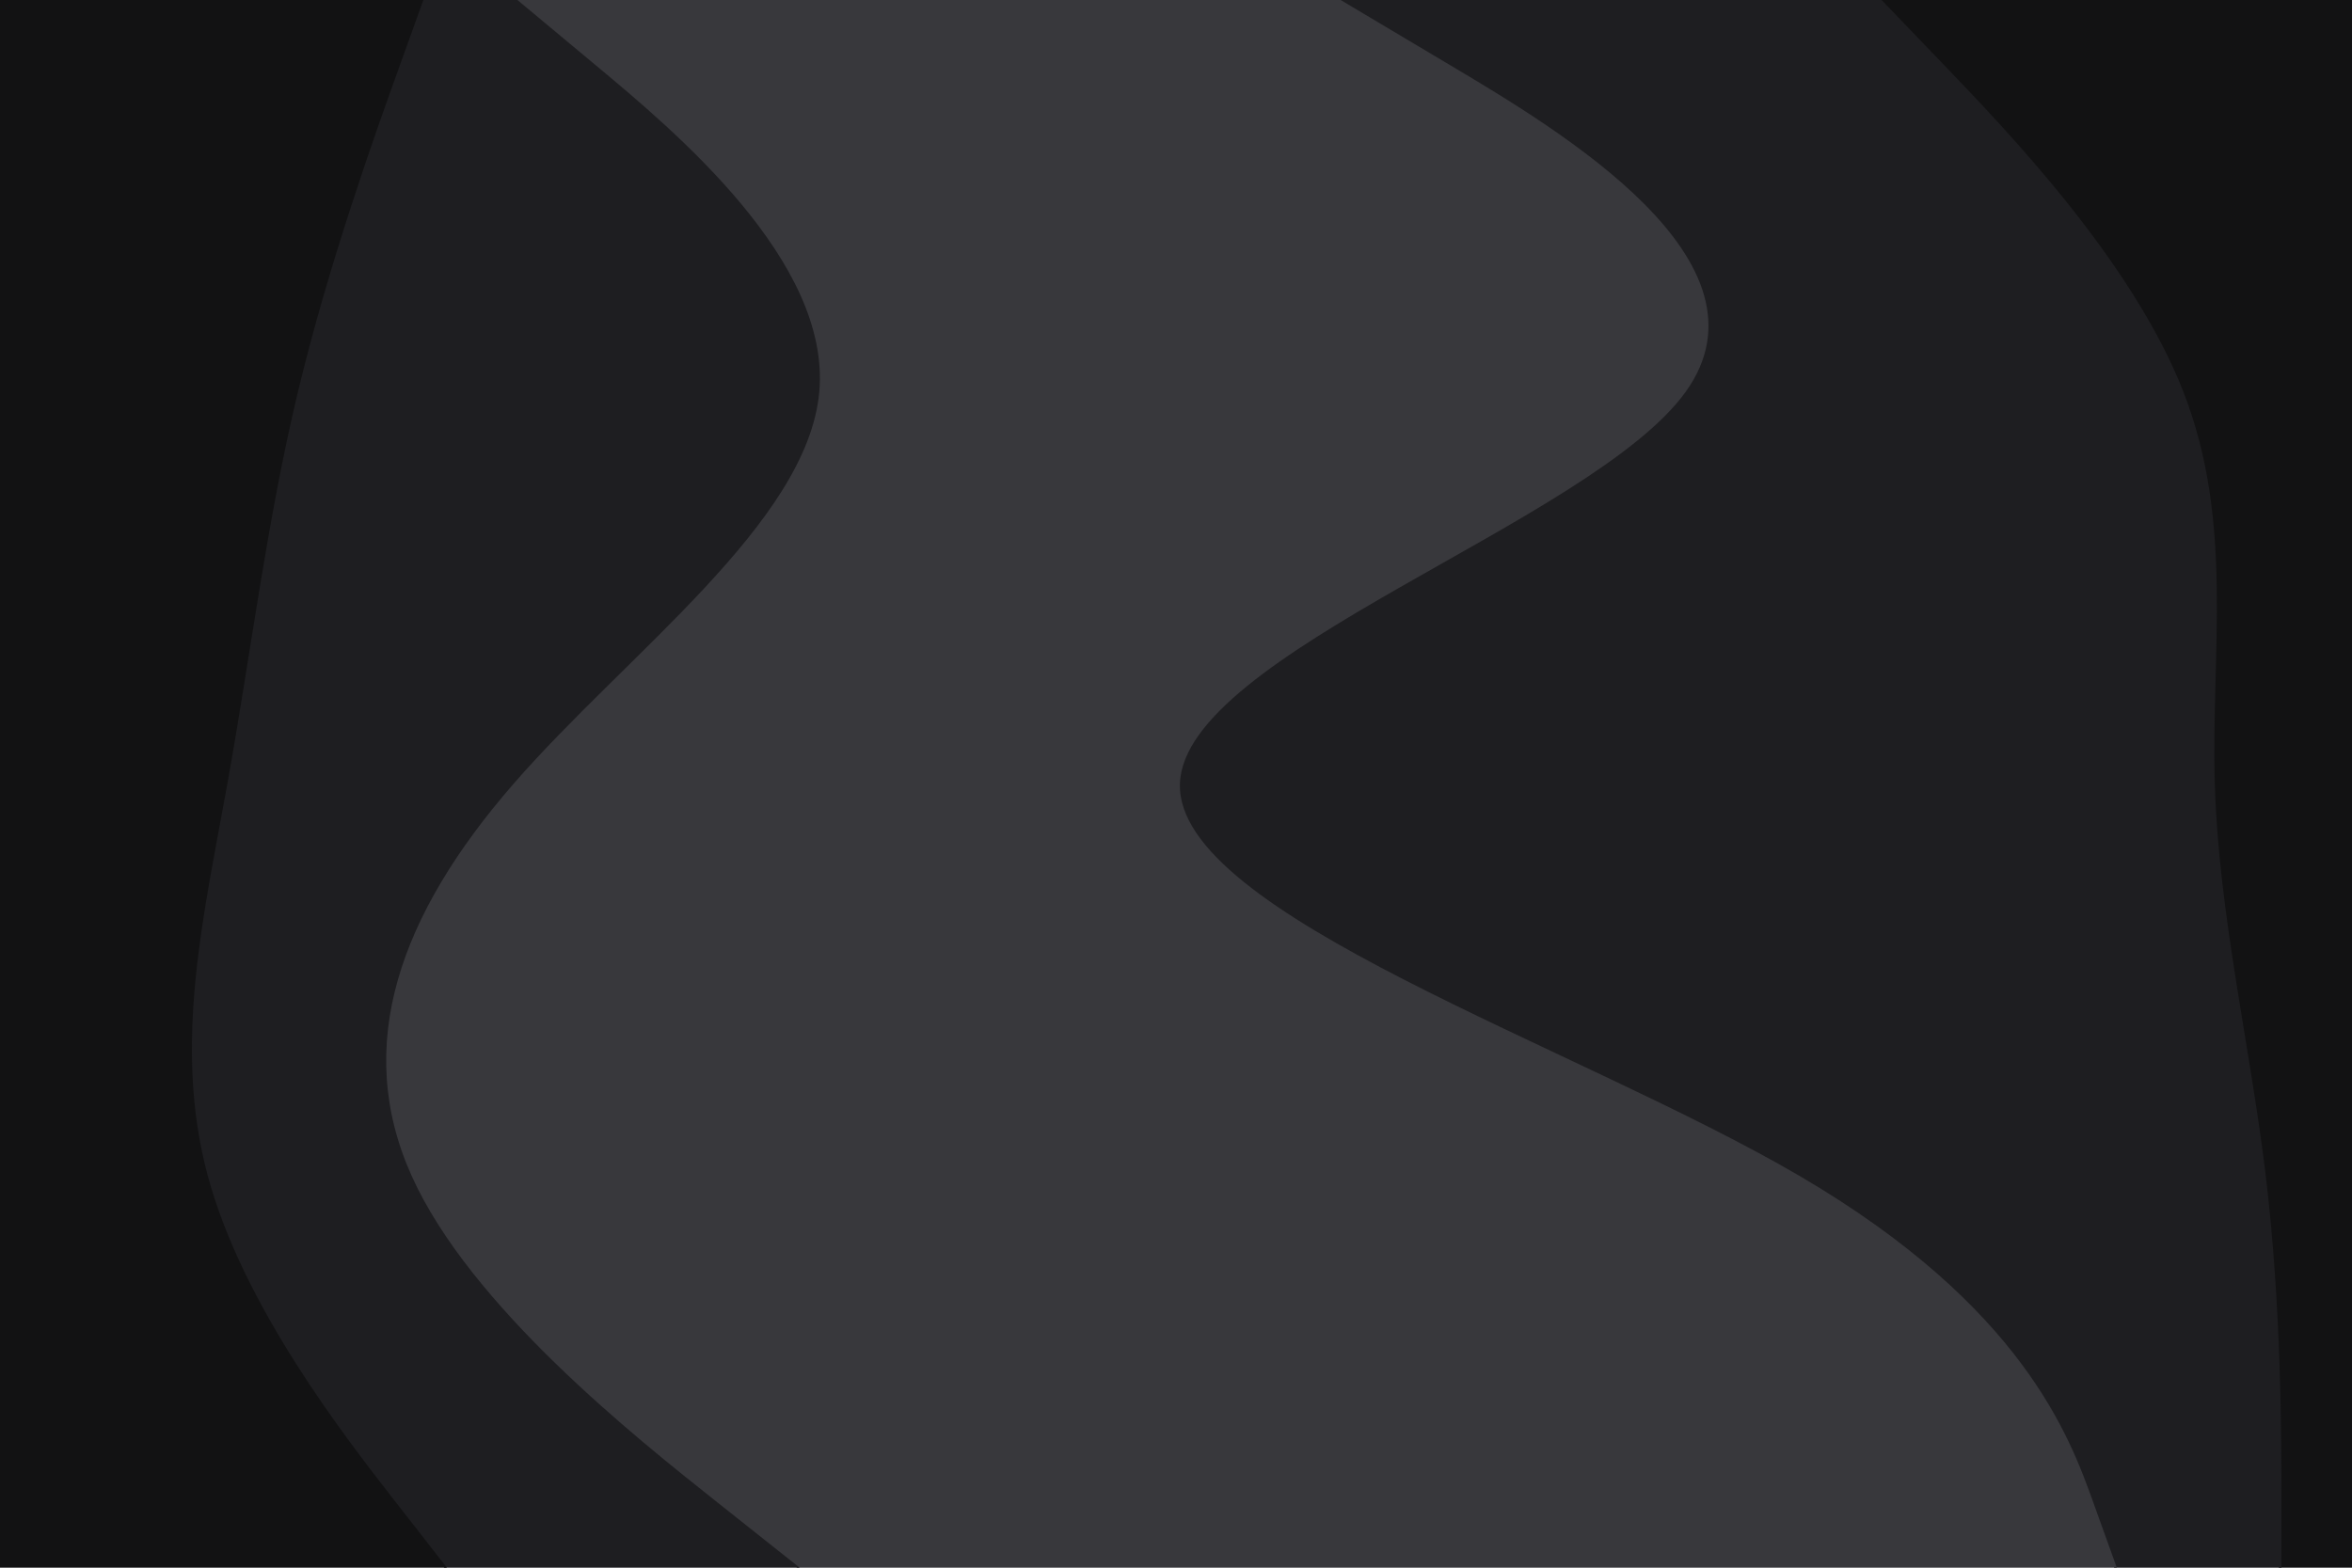 <svg id="visual" viewBox="0 0 900 600" width="900" height="600" xmlns="http://www.w3.org/2000/svg" xmlns:xlink="http://www.w3.org/1999/xlink" version="1.1"><path d="M872 600L872 575C872 550 872 500 866 450C860 400 848 350 846.5 300C845 250 854 200 834.5 150C815 100 767 50 743 25L719 0L900 0L900 25C900 50 900 100 900 150C900 200 900 250 900 300C900 350 900 400 900 450C900 500 900 550 900 575L900 600Z" fill="#121213"></path><path d="M809 600L800 575C791 550 773 500 687.5 450C602 400 449 350 450.5 300C452 250 608 200 644 150C680 100 596 50 554 25L512 0L720 0L744 25C768 50 816 100 835.5 150C855 200 846 250 847.5 300C849 350 861 400 867 450C873 500 873 550 873 575L873 600Z" fill="#1e1e21"></path><path d="M305 600L273.5 575C242 550 179 500 156.5 450C134 400 152 350 195.5 300C239 250 308 200 312.5 150C317 100 257 50 227 25L197 0L513 0L555 25C597 50 681 100 645 150C609 200 453 250 451.5 300C450 350 603 400 688.5 450C774 500 792 550 801 575L810 600Z" fill="#38383c"></path><path d="M170 600L150.5 575C131 550 92 500 78.5 450C65 400 77 350 86 300C95 250 101 200 113 150C125 100 143 50 152 25L161 0L198 0L228 25C258 50 318 100 313.5 150C309 200 240 250 196.5 300C153 350 135 400 157.5 450C180 500 243 550 274.5 575L306 600Z" fill="#1e1e21"></path><path d="M0 600L0 575C0 550 0 500 0 450C0 400 0 350 0 300C0 250 0 200 0 150C0 100 0 50 0 25L0 0L162 0L153 25C144 50 126 100 114 150C102 200 96 250 87 300C78 350 66 400 79.5 450C93 500 132 550 151.5 575L171 600Z" fill="#121213"></path></svg>